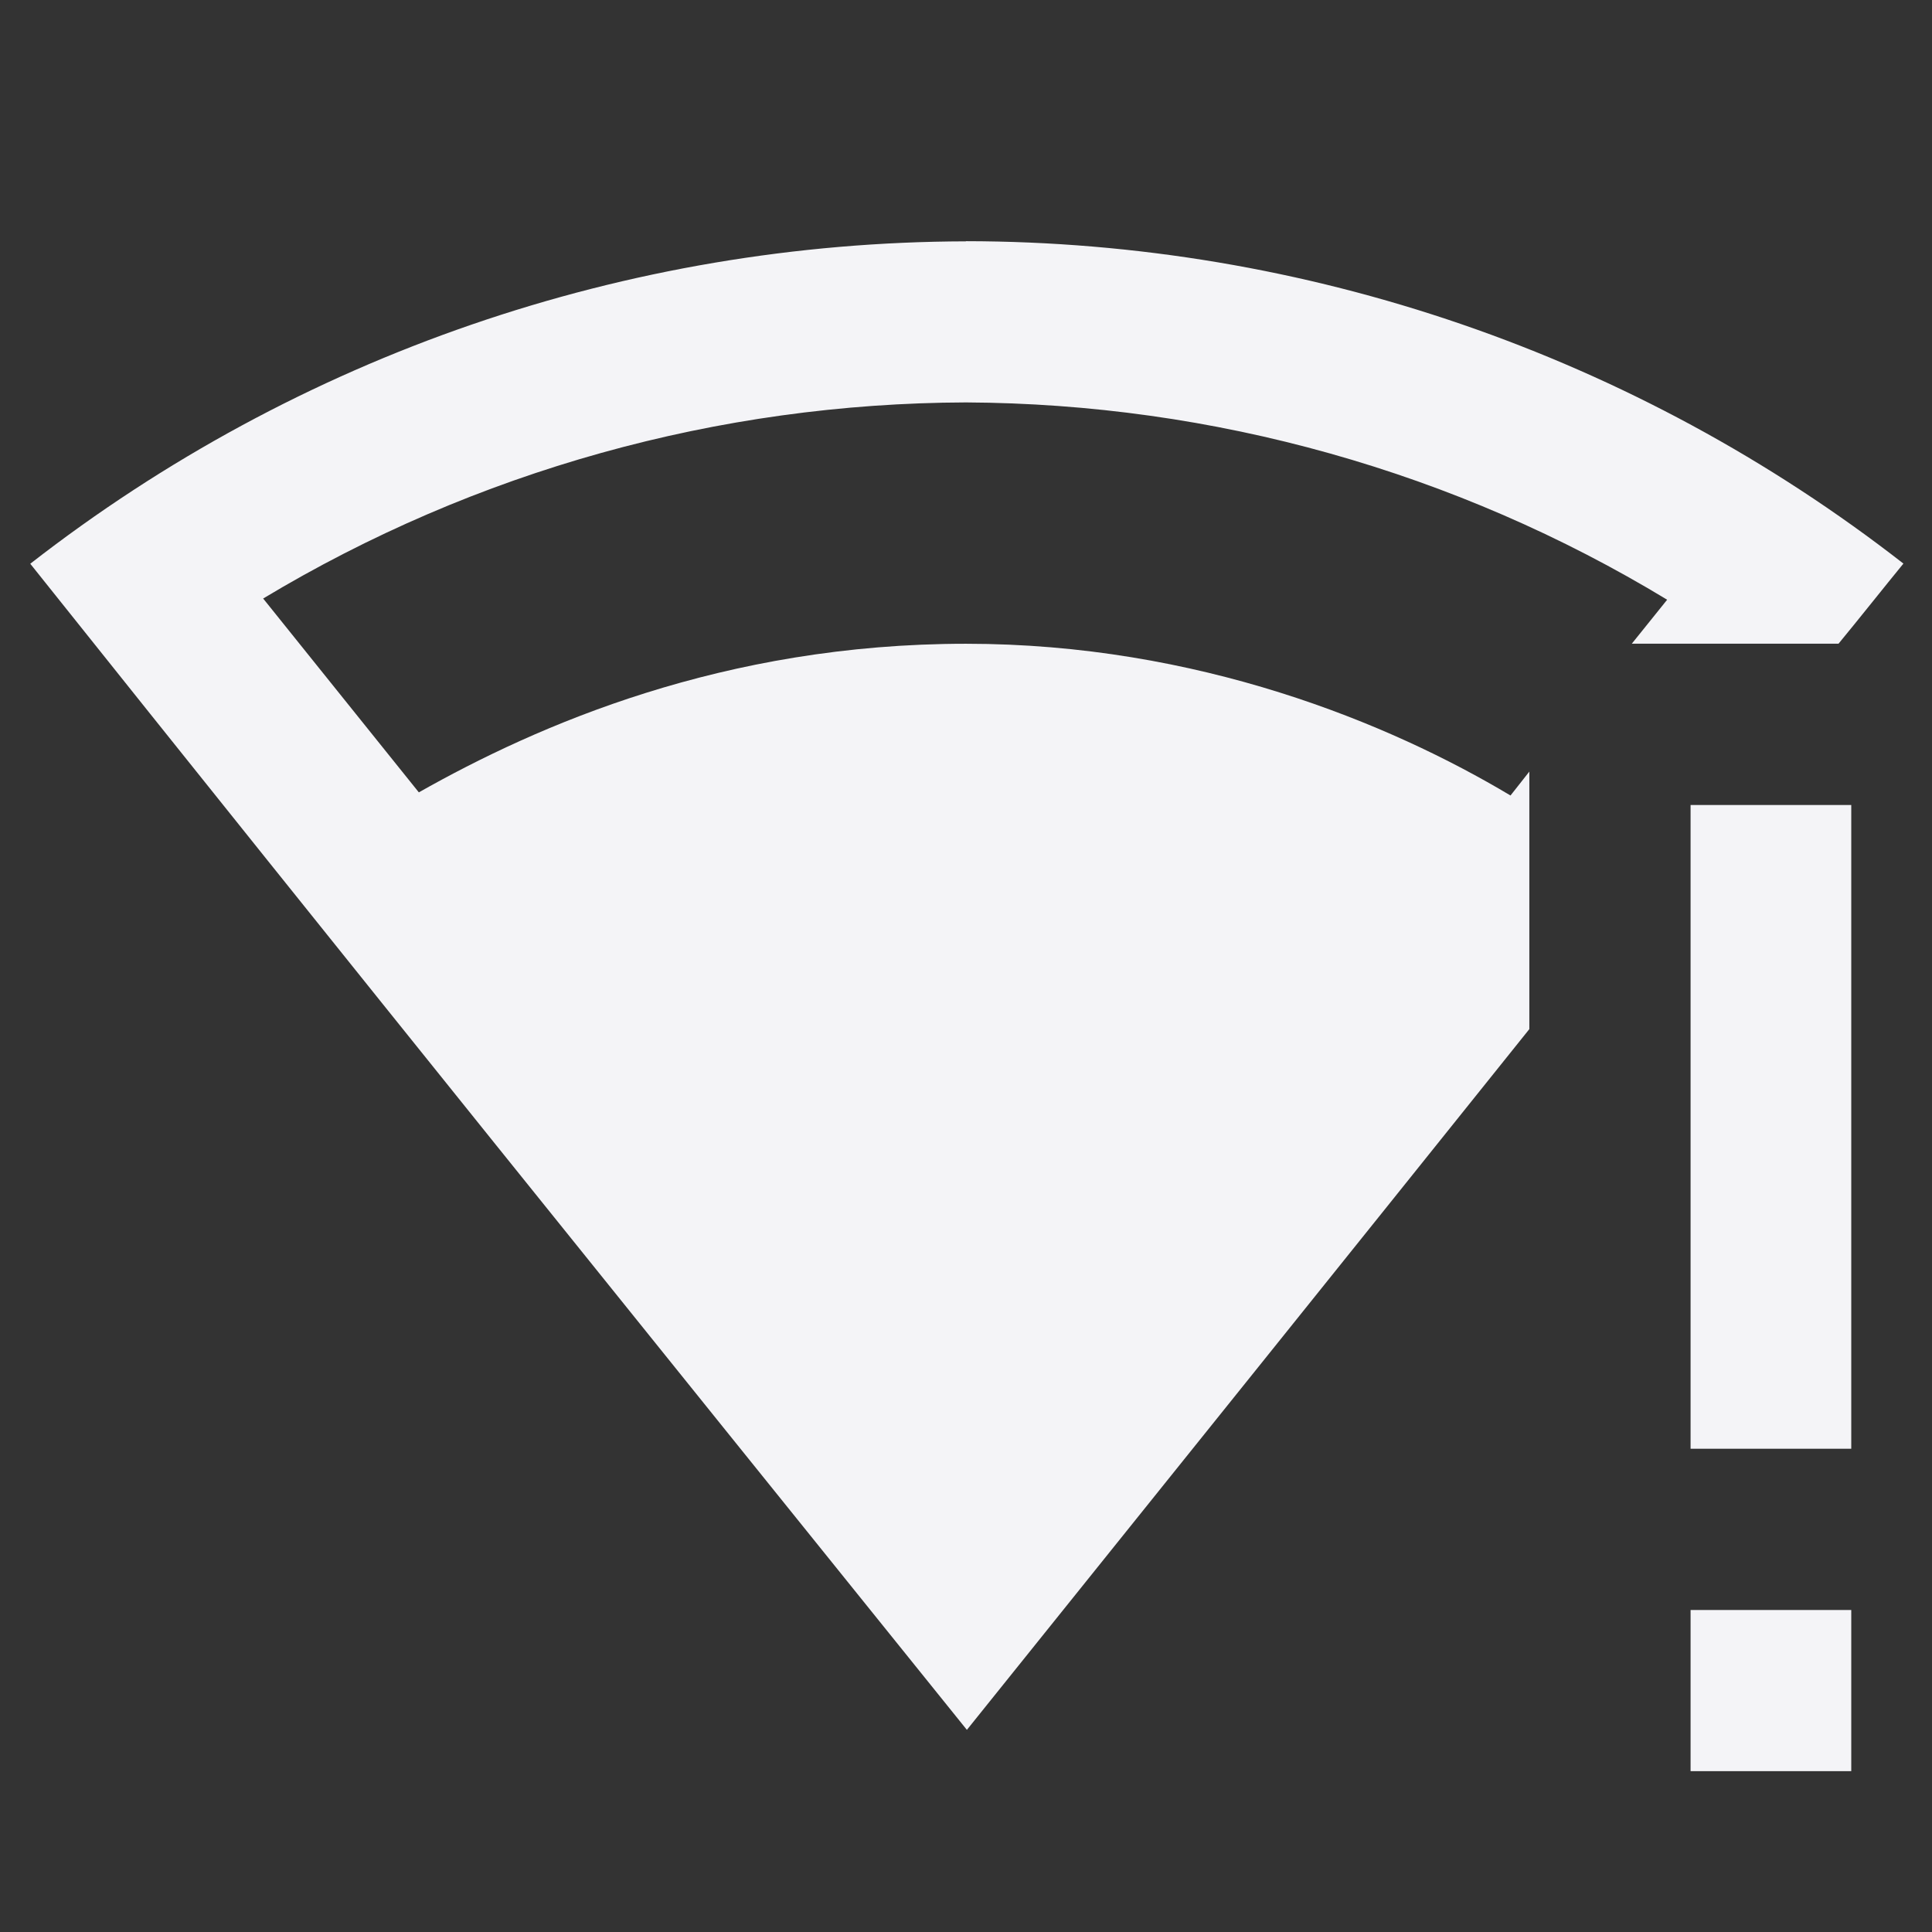 <svg enable-background="new 0 0 24.00 24.00" height="240" viewBox="0 0 24 24" width="240" xmlns="http://www.w3.org/2000/svg"><rect x="0" y="0" width="24" height="24" fill="#333333" stroke="none"/><path d="m12.002 2.998c-4.215.01-8.301 1.416-11.626 4.005 4.037 5.058 7.515 9.37 11.635 14.486 2.442-3.041 4.664-5.805 6.987-8.705v-3.199l-.234.297c-1.504-.899-3.888-1.885-6.763-1.885-3.014 0-5.322 1.011-6.798 1.846l-1.934-2.408c2.638-1.586 5.655-2.426 8.731-2.436 3.071.015 6.084.859 8.71 2.451l-.439.546h2.568c.245-.297.571-.708.806-.995-3.33-2.594-7.426-4-11.645-4.005zm8.999 7.002v7.997h1.996v-7.997m-1.996 10v2.002h1.996v-2.002" fill="#f4f4f7" stroke-linejoin="round" stroke-width=".2"/></svg>